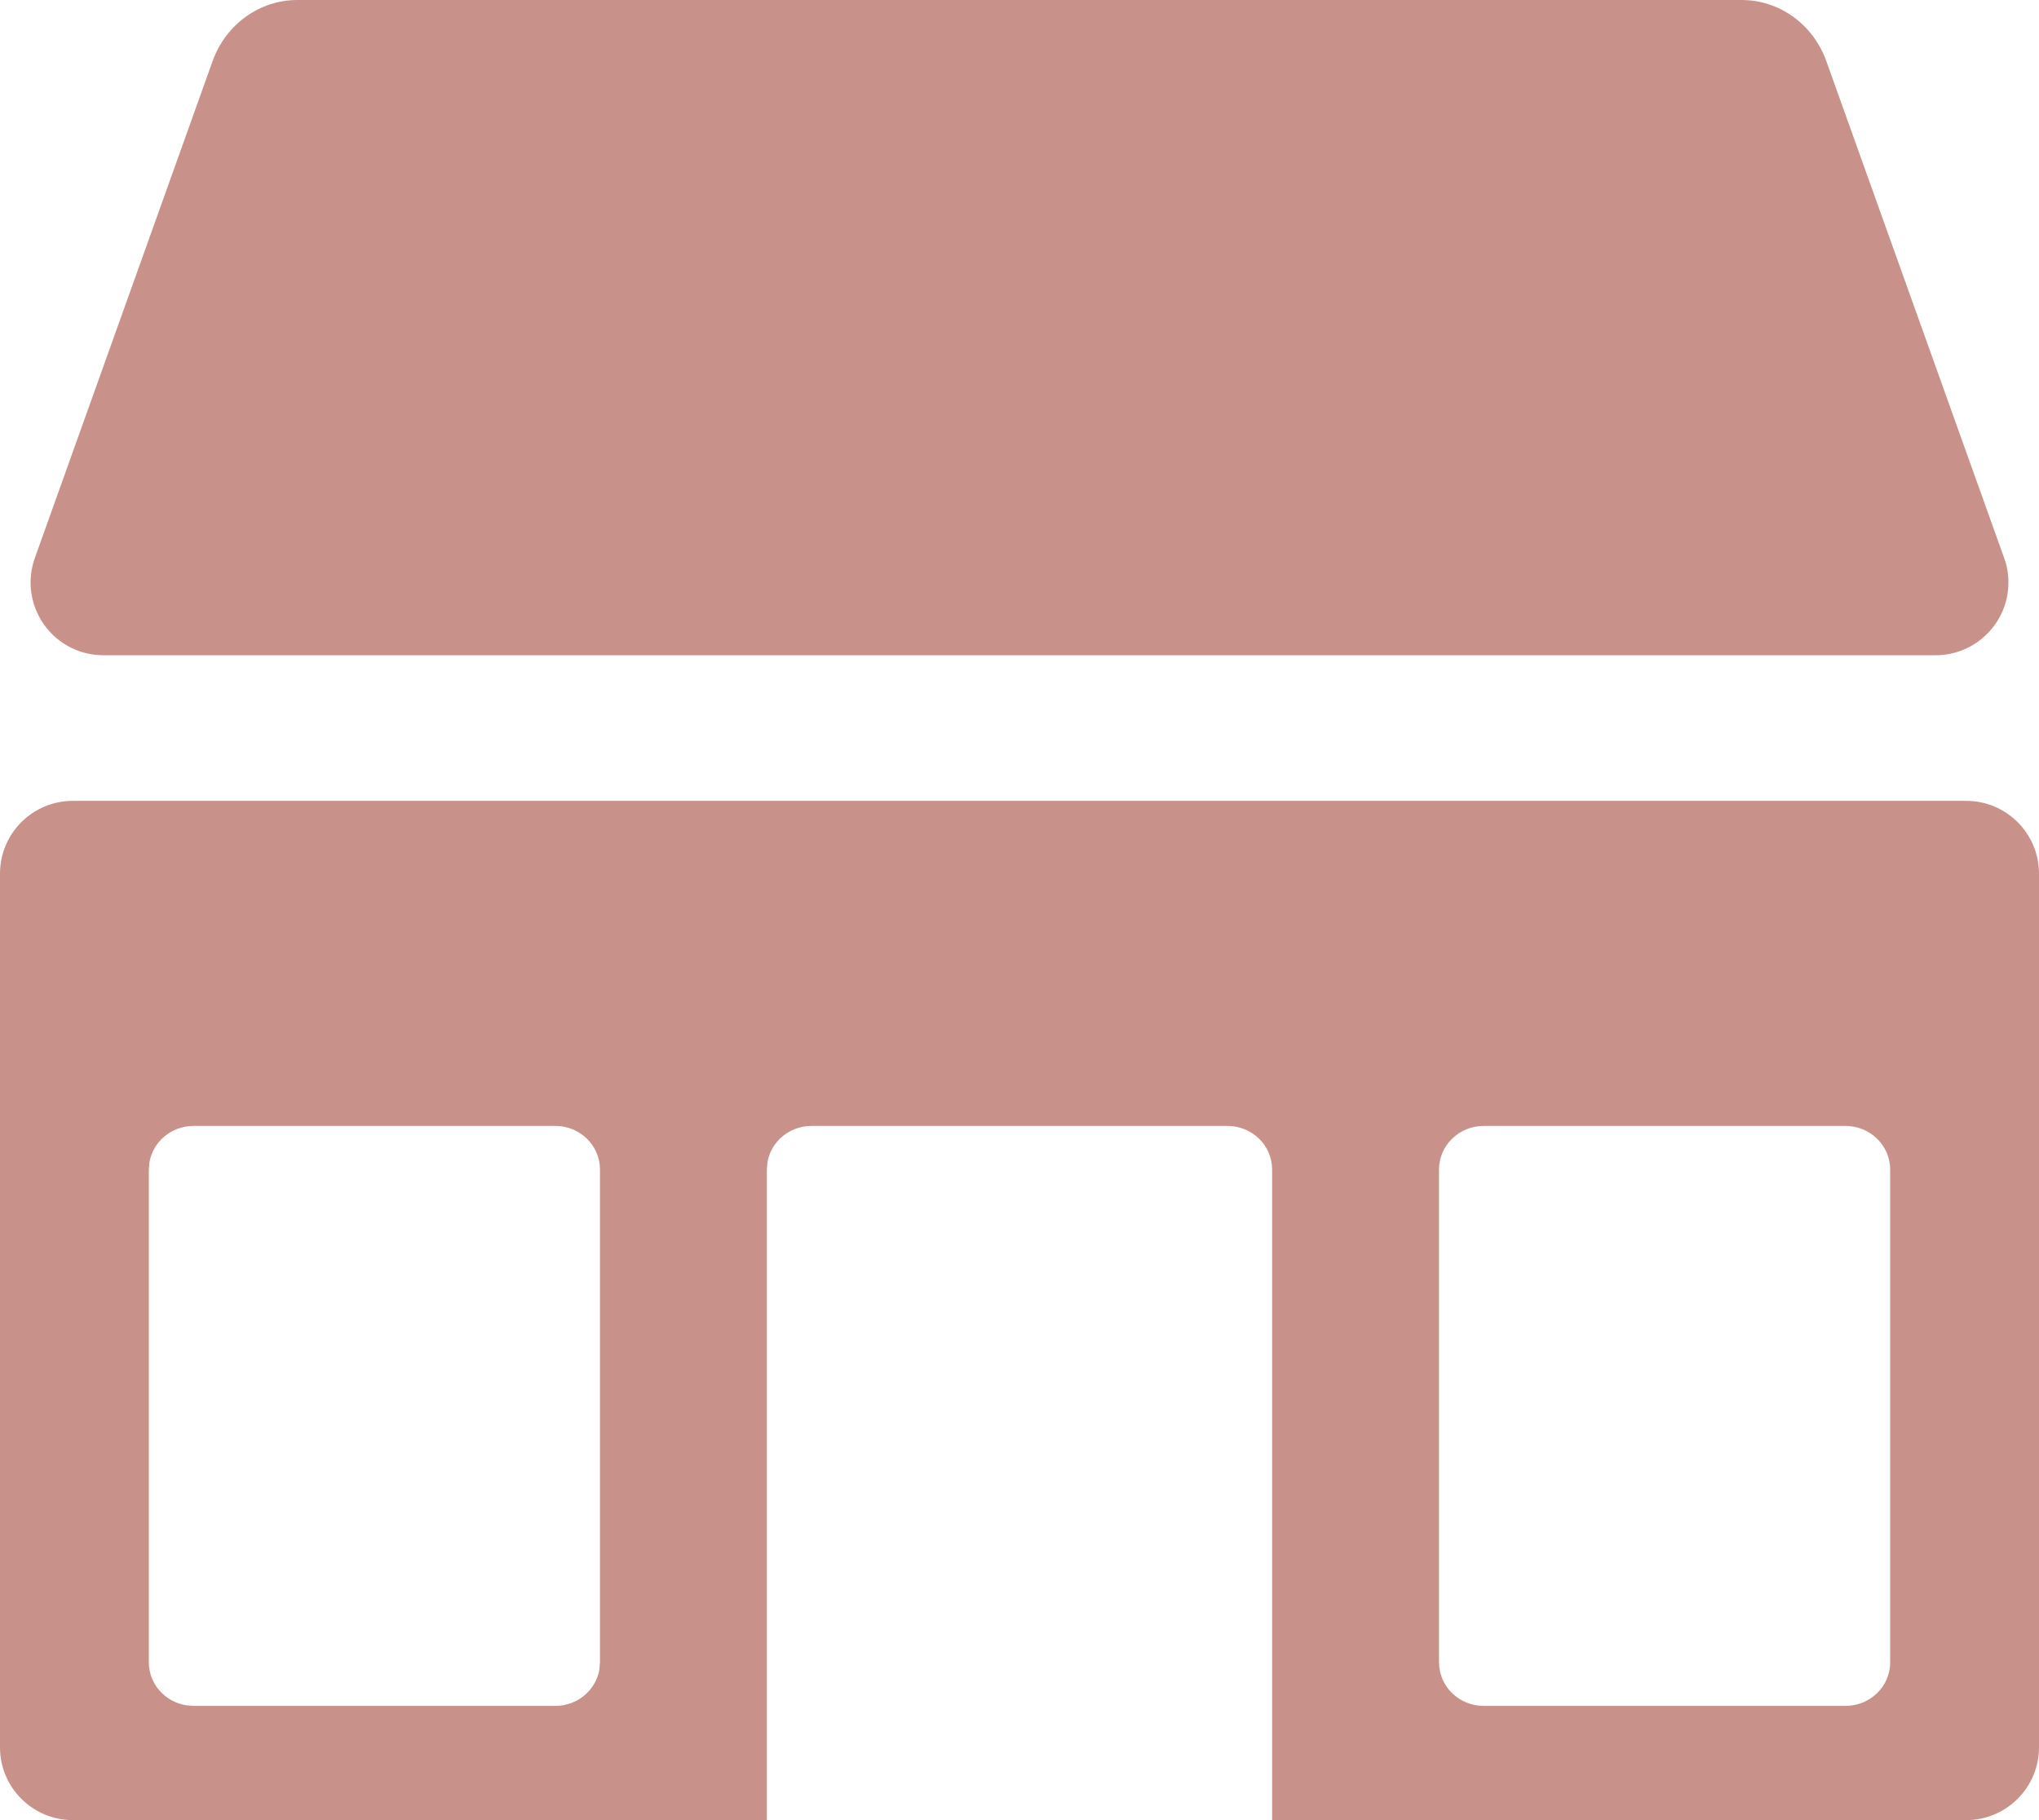 <svg xmlns="http://www.w3.org/2000/svg" width="28" height="25" viewBox="0 0 28 25">
    <g fill="none" fill-rule="evenodd">
        <g fill="#C8928B" fill-rule="nonzero">
            <g>
                <g>
                    <path d="M27 11c.552 0 1 .448 1 1v12c0 .552-.448 1-1 1H1c-.552 0-1-.448-1-1V12c0-.552.448-1 1-1h26zm-10.144 4.465h-5.712c-.305 0-.558.217-.605.5l-.008.098V25h6.938v-8.937c0-.33-.275-.598-.613-.598zm8.486 0h-4.968c-.338 0-.613.268-.613.598v6.77c0 .33.275.598.613.598h4.968c.34 0 .614-.267.614-.597v-6.771c0-.33-.275-.598-.614-.598zm-17.716 0H2.657c-.304 0-.557.217-.605.501l-.008.097v6.77c0 .298.223.544.514.59l.1.008h4.968c.305 0 .557-.217.605-.5l.008-.097v-6.771c0-.33-.275-.598-.613-.598zM23.917 0c.518 0 .981.334 1.162.838l2.442 6.825c.04.108.059.222.059.337 0 .552-.448 1-1 1H1.42c-.115 0-.229-.02-.337-.058-.52-.187-.79-.759-.604-1.279L2.92.838C3.101.334 3.565 0 4.083 0z" transform="translate(-131 -128) translate(120 115) translate(11 13)"/>
                </g>
            </g>
        </g>
    </g>
</svg>
